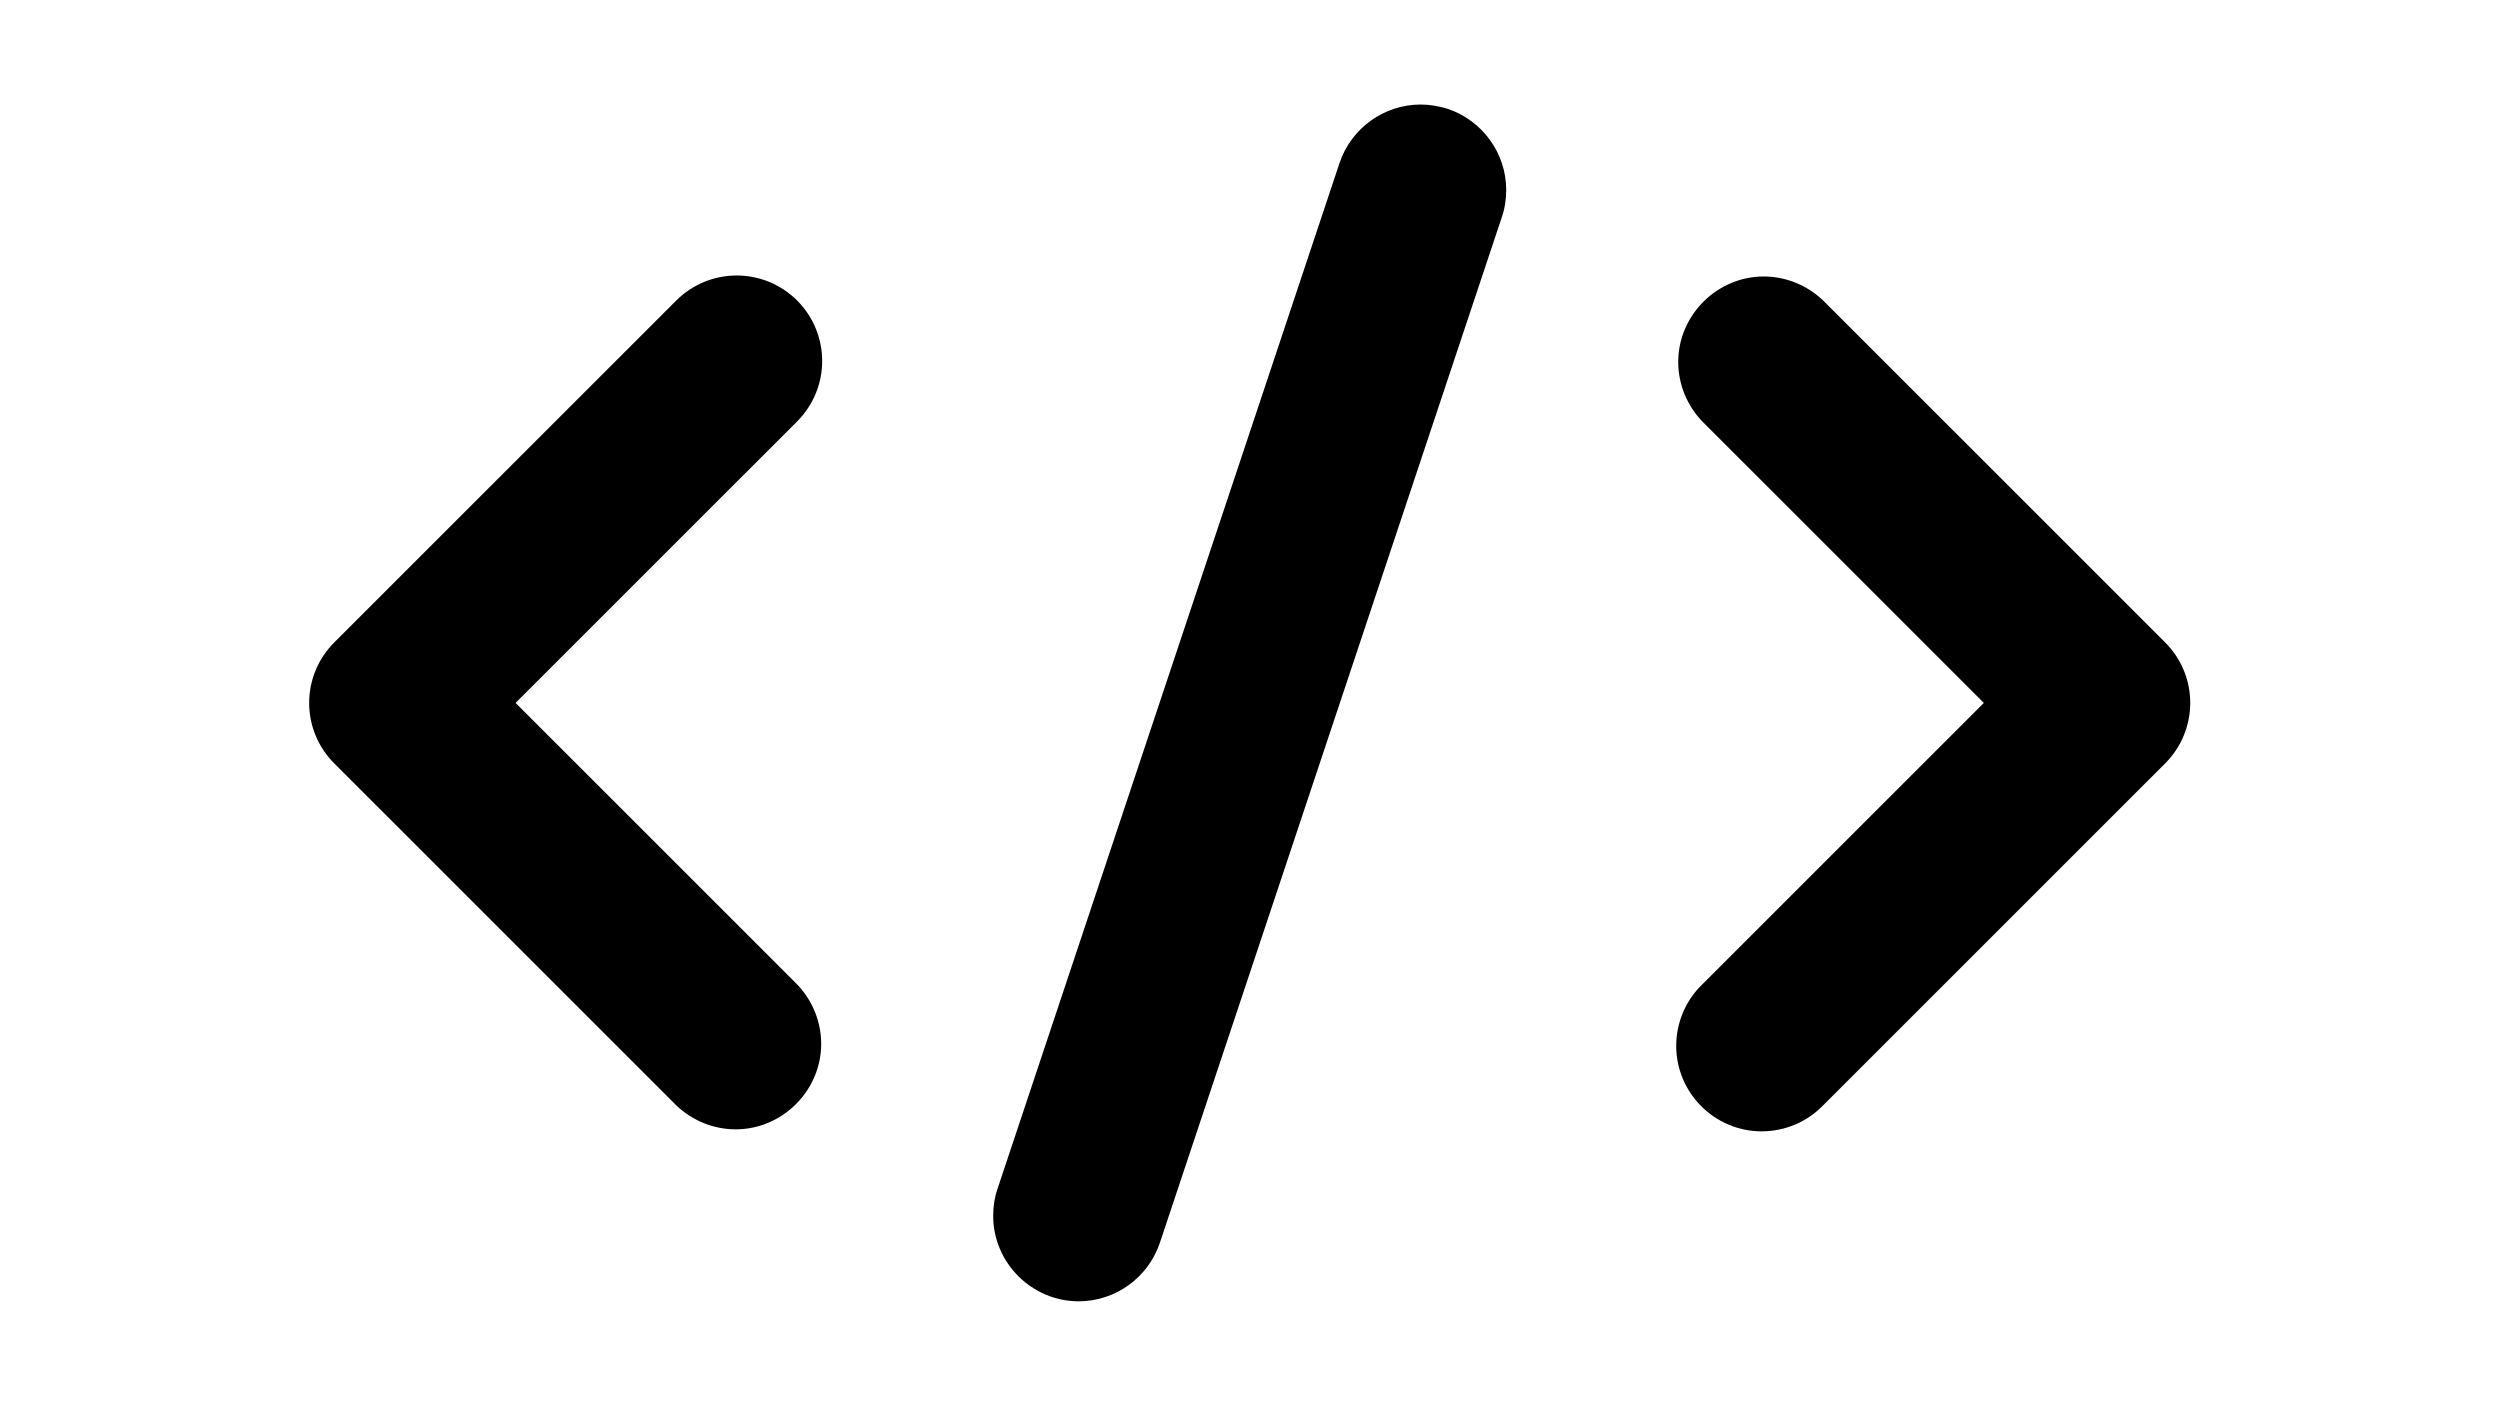 <svg xmlns="http://www.w3.org/2000/svg" xmlns:xlink="http://www.w3.org/1999/xlink" width="1920" zoomAndPan="magnify" viewBox="0 0 1440 810" height="1080" preserveAspectRatio="xMidYMid meet" version="1.0"><defs><clipPath id="74c94f9d5b"><path d="M 572 60.203 L 868 60.203 L 868 749.555 L 572 749.555 Z M 572 60.203 " clip-rule="nonzero"/></clipPath><clipPath id="6a8f7d529b"><path d="M 965 159 L 1261.676 159 L 1261.676 652 L 965 652 Z M 965 159 " clip-rule="nonzero"/></clipPath><clipPath id="d068f94ac2"><path d="M 371 559.742 L 383 559.742 L 383 584.426 L 371 584.426 Z M 371 559.742 " clip-rule="nonzero"/></clipPath><clipPath id="477f34a354"><path d="M 357.867 563 L 369 563 L 369 581 L 357.867 581 Z M 357.867 563 " clip-rule="nonzero"/></clipPath><clipPath id="56898ccf72"><path d="M 385 563 L 396.398 563 L 396.398 581 L 385 581 Z M 385 563 " clip-rule="nonzero"/></clipPath></defs><g clip-path="url(#74c94f9d5b)"><path fill="#000000" d="M 833.91 62.703 C 828.906 61.164 823.52 60.203 818.328 60.203 C 797.164 60.203 778.312 73.859 771.578 93.863 L 574.578 684.734 C 572.844 689.738 572.074 694.93 572.074 700.316 C 572.074 727.438 594.391 749.555 621.324 749.555 C 642.488 749.555 661.34 735.898 668.074 715.895 L 865.074 125.023 C 866.809 120.023 867.578 114.637 867.578 109.441 C 867.578 88.285 853.918 69.438 833.91 62.703 " fill-opacity="1" fill-rule="nonzero"/></g><path fill="#000000" d="M 459.148 173.109 C 449.914 163.875 437.406 158.684 424.324 158.684 C 411.242 158.684 398.738 163.875 389.504 173.109 L 192.504 370.066 C 183.27 379.297 178.074 391.801 178.074 404.879 C 178.074 417.957 183.27 430.461 192.504 439.691 L 389.504 636.652 C 398.738 645.5 411.051 650.5 423.746 650.5 C 450.684 650.5 473 628.188 473 601.262 C 473 588.566 467.996 576.254 459.148 567.023 L 296.969 404.879 L 459.148 242.734 C 468.383 233.504 473.574 221 473.574 207.922 C 473.574 194.844 468.383 182.34 459.148 173.109 " fill-opacity="1" fill-rule="nonzero"/><g clip-path="url(#6a8f7d529b)"><path fill="#000000" d="M 1247.148 370.066 L 1050.148 173.109 C 1040.914 164.262 1028.602 159.258 1015.906 159.258 C 988.973 159.258 966.656 181.57 966.656 208.5 C 966.656 221.195 971.656 233.504 980.508 242.734 L 1142.688 404.879 L 980.508 567.023 C 970.887 576.254 965.5 589.145 965.5 602.414 C 965.5 629.535 987.625 651.652 1014.75 651.652 C 1028.023 651.652 1040.914 646.27 1050.148 636.652 L 1247.148 439.691 C 1256.383 430.461 1261.578 417.957 1261.578 404.879 C 1261.578 391.801 1256.383 379.297 1247.148 370.066 " fill-opacity="1" fill-rule="nonzero"/></g><g clip-path="url(#d068f94ac2)"><path fill="#000000" d="M 381.188 559.832 C 381.012 559.773 380.82 559.742 380.637 559.742 C 379.883 559.742 379.211 560.23 378.973 560.945 L 371.969 582.105 C 371.906 582.281 371.879 582.469 371.879 582.66 C 371.879 583.633 372.672 584.426 373.633 584.426 C 374.383 584.426 375.055 583.938 375.293 583.219 L 382.297 562.062 C 382.359 561.883 382.387 561.691 382.387 561.504 C 382.387 560.746 381.898 560.07 381.188 559.832 " fill-opacity="1" fill-rule="nonzero"/></g><g clip-path="url(#477f34a354)"><path fill="#000000" d="M 367.863 563.785 C 367.535 563.453 367.094 563.266 366.629 563.266 C 366.164 563.266 365.719 563.453 365.391 563.785 L 358.387 570.836 C 358.059 571.168 357.871 571.613 357.871 572.082 C 357.871 572.551 358.059 573 358.387 573.328 L 365.391 580.383 C 365.719 580.699 366.156 580.879 366.605 580.879 C 367.562 580.879 368.359 580.078 368.359 579.113 C 368.359 578.66 368.18 578.219 367.863 577.891 L 362.098 572.082 L 367.863 566.277 C 368.195 565.945 368.379 565.5 368.379 565.031 C 368.379 564.562 368.195 564.113 367.863 563.785 " fill-opacity="1" fill-rule="nonzero"/></g><g clip-path="url(#56898ccf72)"><path fill="#000000" d="M 395.879 570.836 L 388.875 563.785 C 388.547 563.469 388.109 563.289 387.66 563.289 C 386.703 563.289 385.906 564.086 385.906 565.051 C 385.906 565.504 386.086 565.945 386.402 566.277 L 392.168 572.082 L 386.402 577.891 C 386.059 578.219 385.867 578.68 385.867 579.156 C 385.867 580.129 386.652 580.918 387.617 580.918 C 388.09 580.918 388.547 580.727 388.875 580.383 L 395.879 573.328 C 396.207 573 396.395 572.551 396.395 572.082 C 396.395 571.613 396.207 571.168 395.879 570.836 " fill-opacity="1" fill-rule="nonzero"/></g></svg>